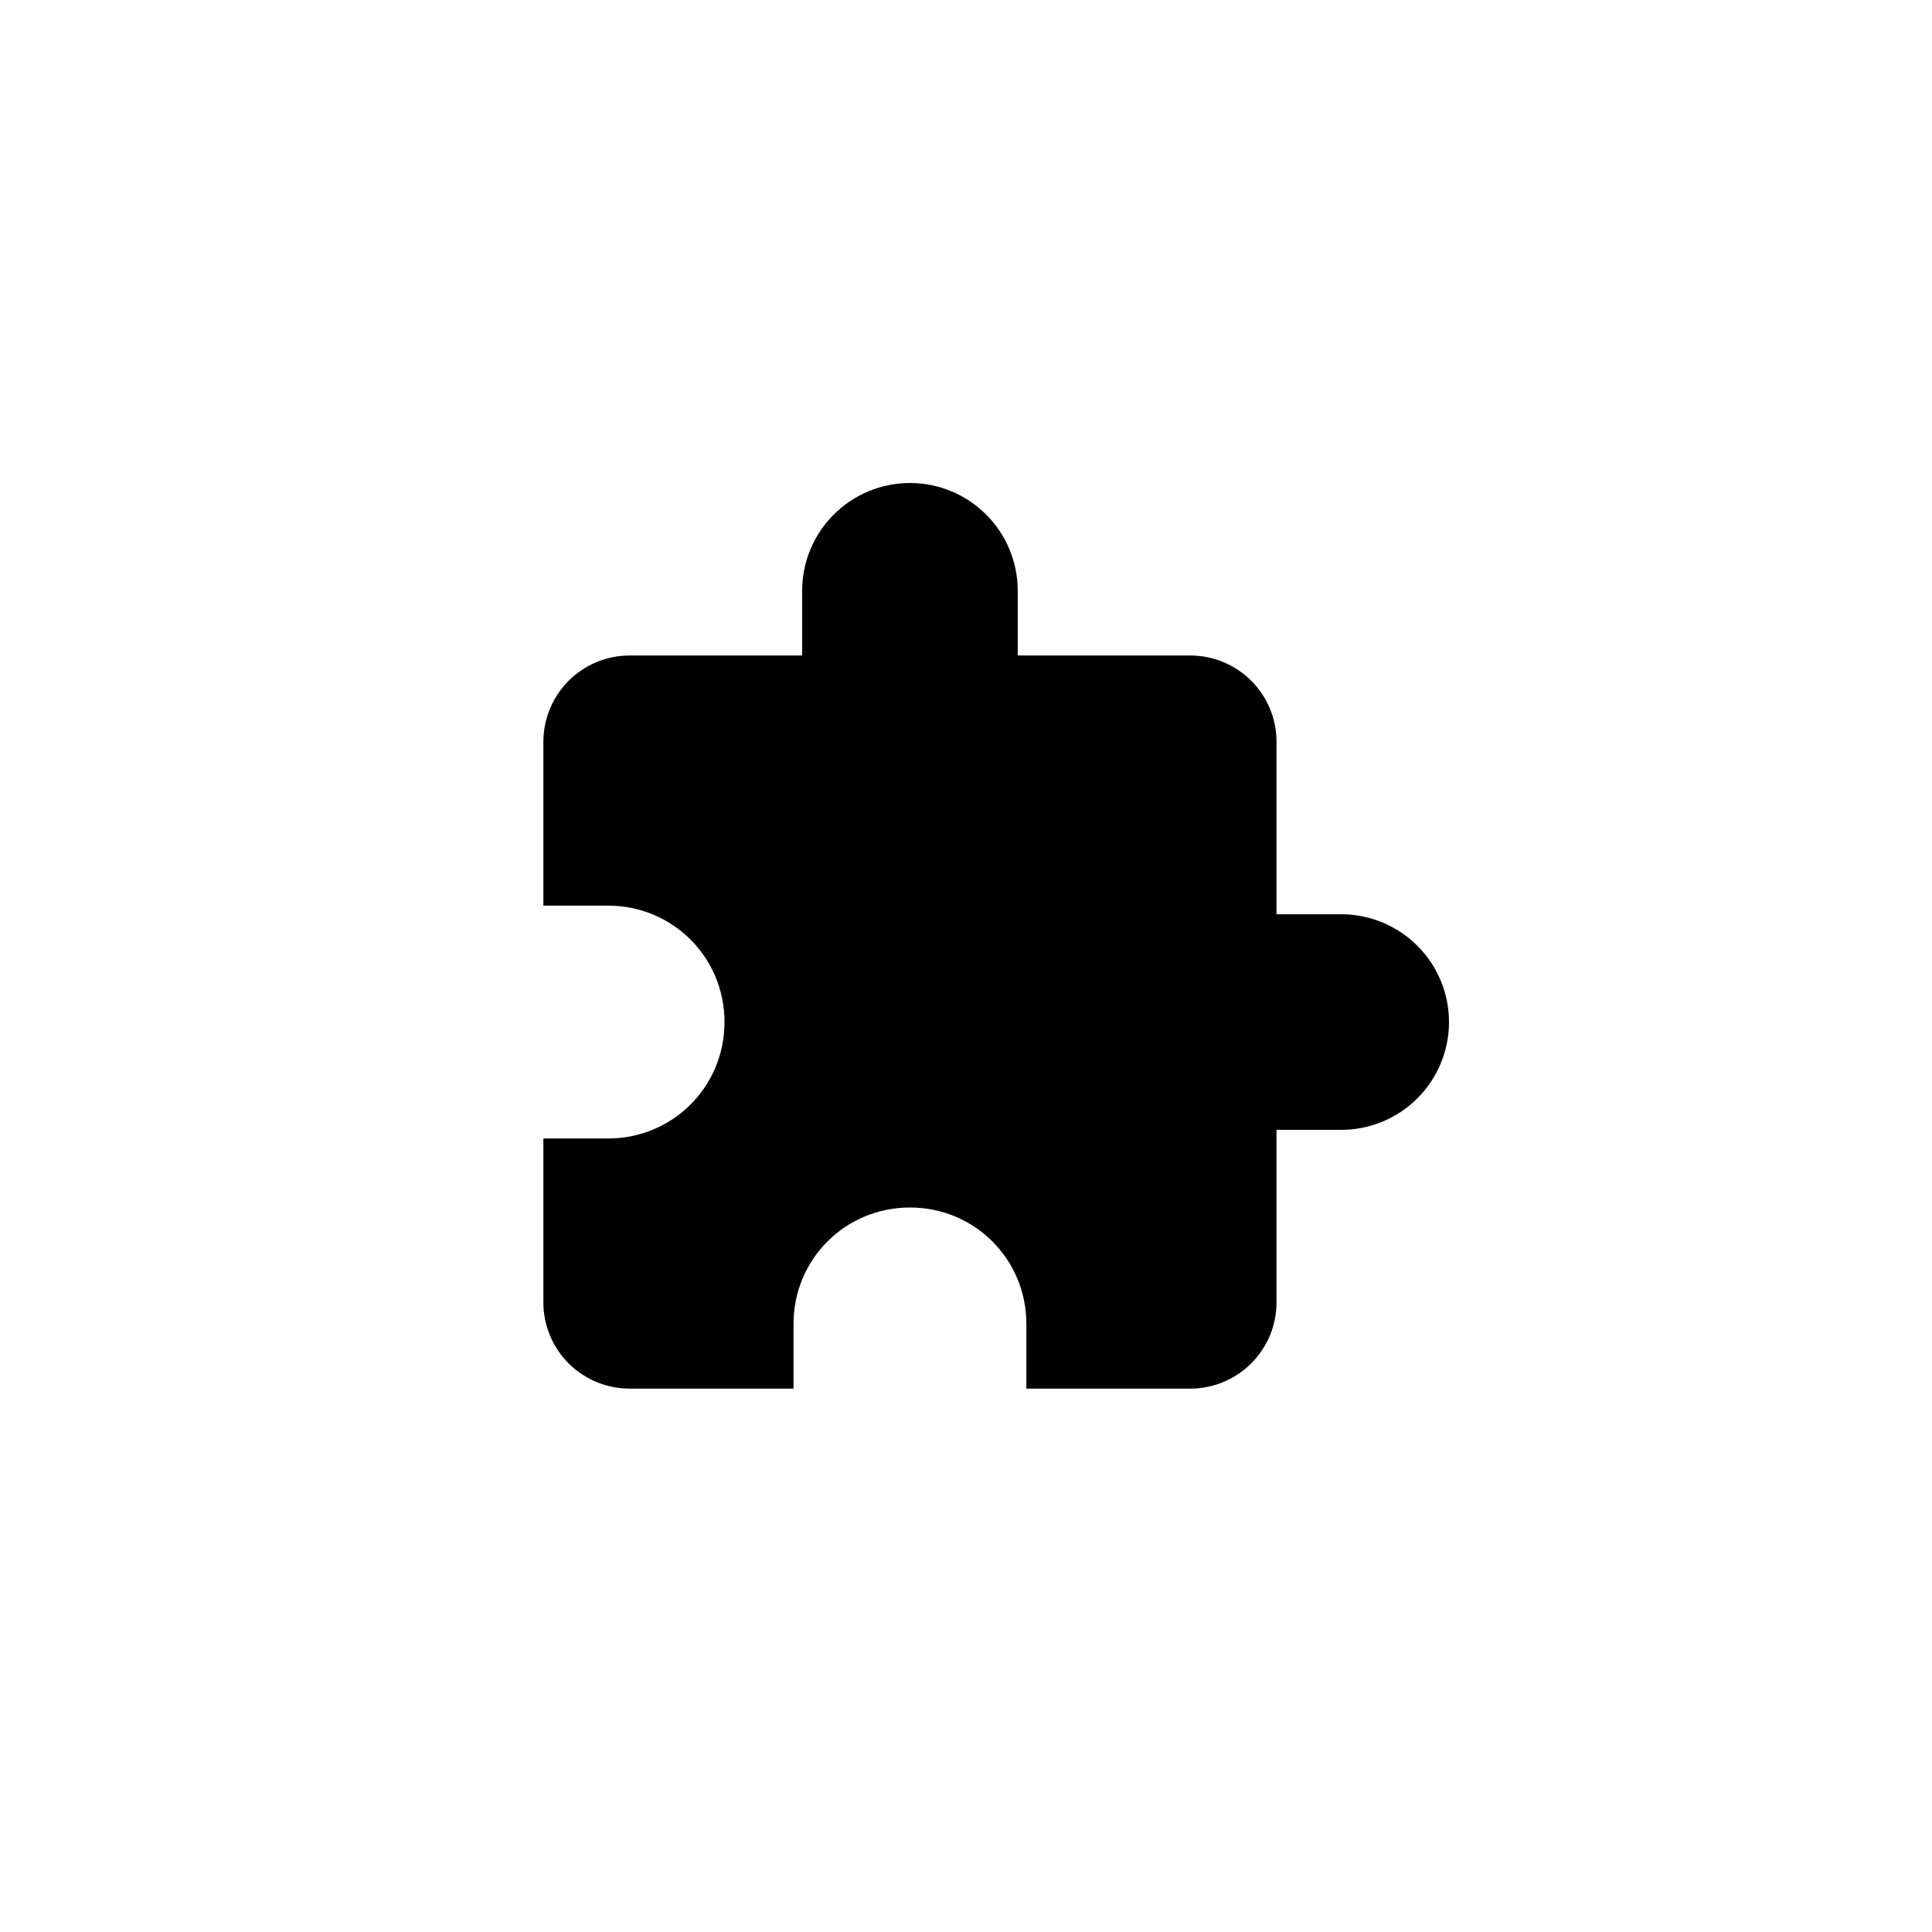 <svg width="32" height="32" viewBox="0 0 32 32" fill="none" xmlns="http://www.w3.org/2000/svg">
<path d="M22.214 15.143H21.143V12.286C21.143 11.493 20.5 10.857 19.714 10.857H16.857V9.786C16.857 9.312 16.669 8.858 16.334 8.523C15.999 8.188 15.545 8 15.071 8C14.598 8 14.144 8.188 13.809 8.523C13.474 8.858 13.286 9.312 13.286 9.786V10.857H10.429C10.05 10.857 9.686 11.008 9.418 11.276C9.151 11.543 9 11.907 9 12.286V15H10.071C11.143 15 12 15.857 12 16.929C12 18 11.143 18.857 10.071 18.857H9V21.571C9 21.95 9.151 22.314 9.418 22.582C9.686 22.849 10.05 23 10.429 23H13.143V21.929C13.143 20.857 14 20 15.071 20C16.143 20 17 20.857 17 21.929V23H19.714C20.093 23 20.456 22.849 20.724 22.582C20.992 22.314 21.143 21.95 21.143 21.571V18.714H22.214C22.688 18.714 23.142 18.526 23.477 18.191C23.812 17.856 24 17.402 24 16.929C24 16.455 23.812 16.001 23.477 15.666C23.142 15.331 22.688 15.143 22.214 15.143Z" fill="currentColor"/>
</svg>
